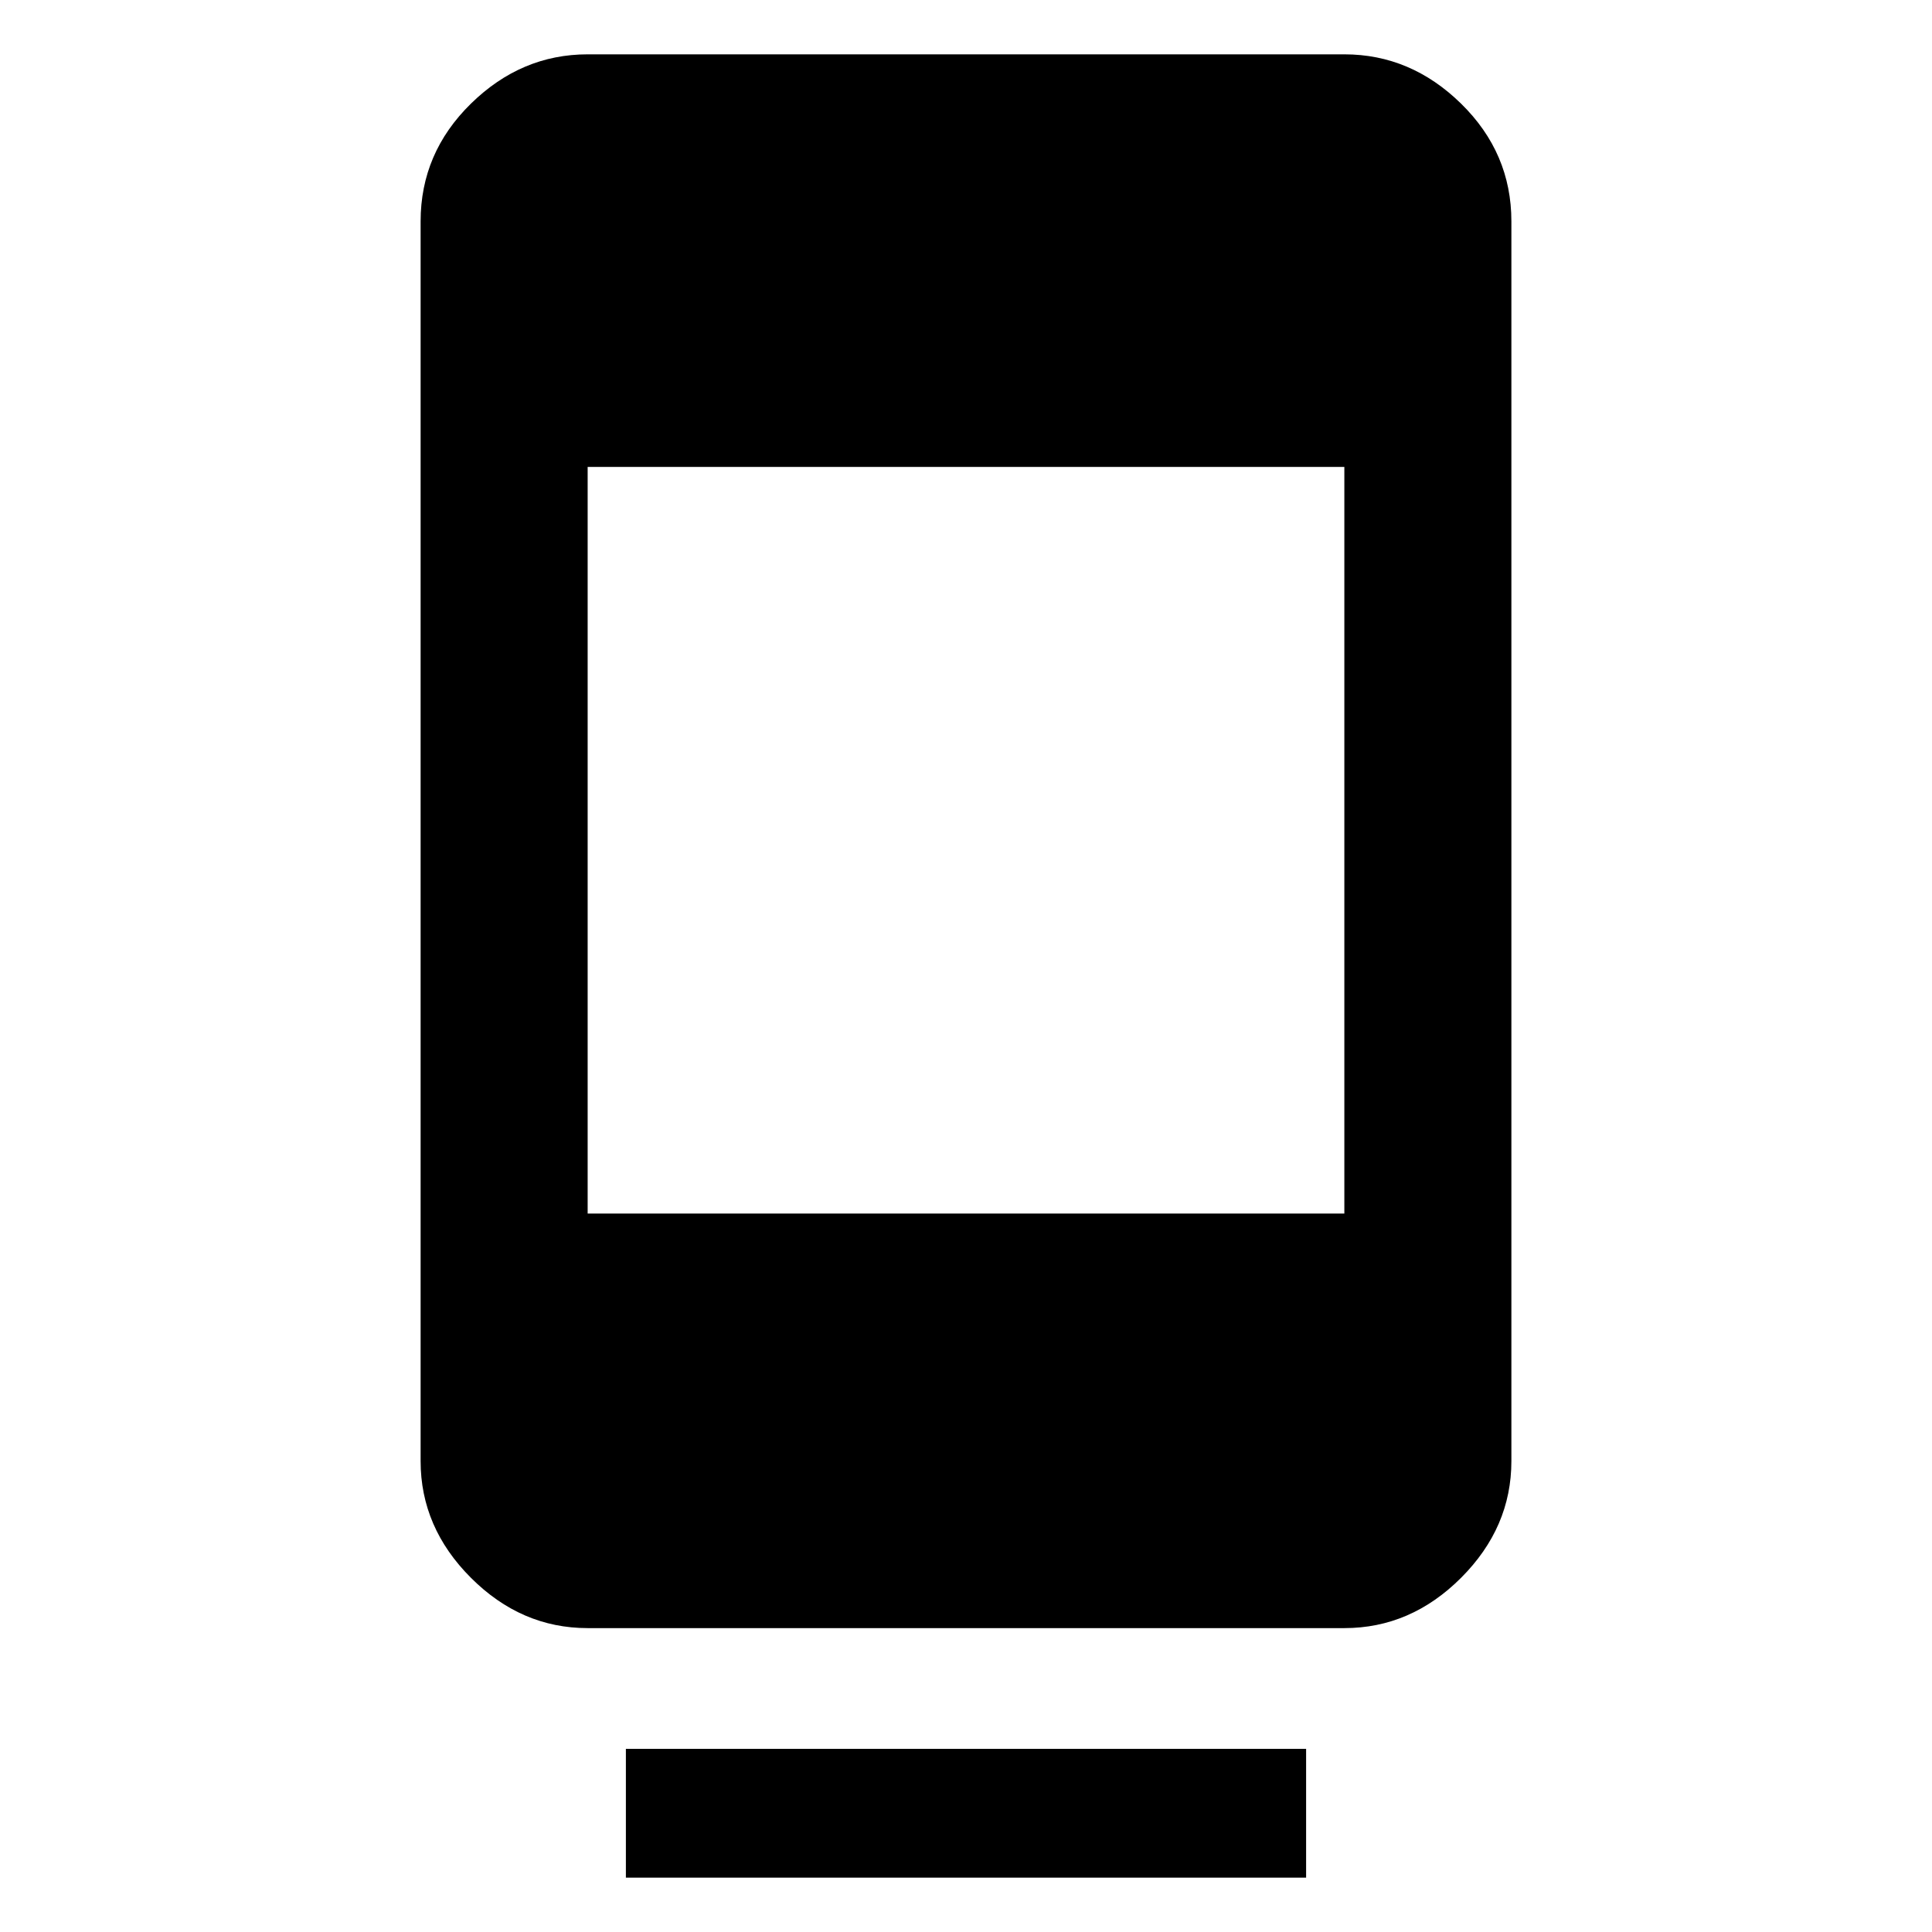 <svg xmlns="http://www.w3.org/2000/svg" height="48" width="48"><path d="M14.6 40.45q-1.65 0-2.9-1.25t-1.25-2.9V5.5q0-1.7 1.25-2.925 1.25-1.225 2.9-1.225h18.8q1.65 0 2.9 1.225T37.55 5.5v30.8q0 1.65-1.25 2.9t-2.9 1.25ZM33.4 11.6H14.6v18.55h18.8ZM15.55 46.65v-3.2h16.9v3.2Z"/></svg>